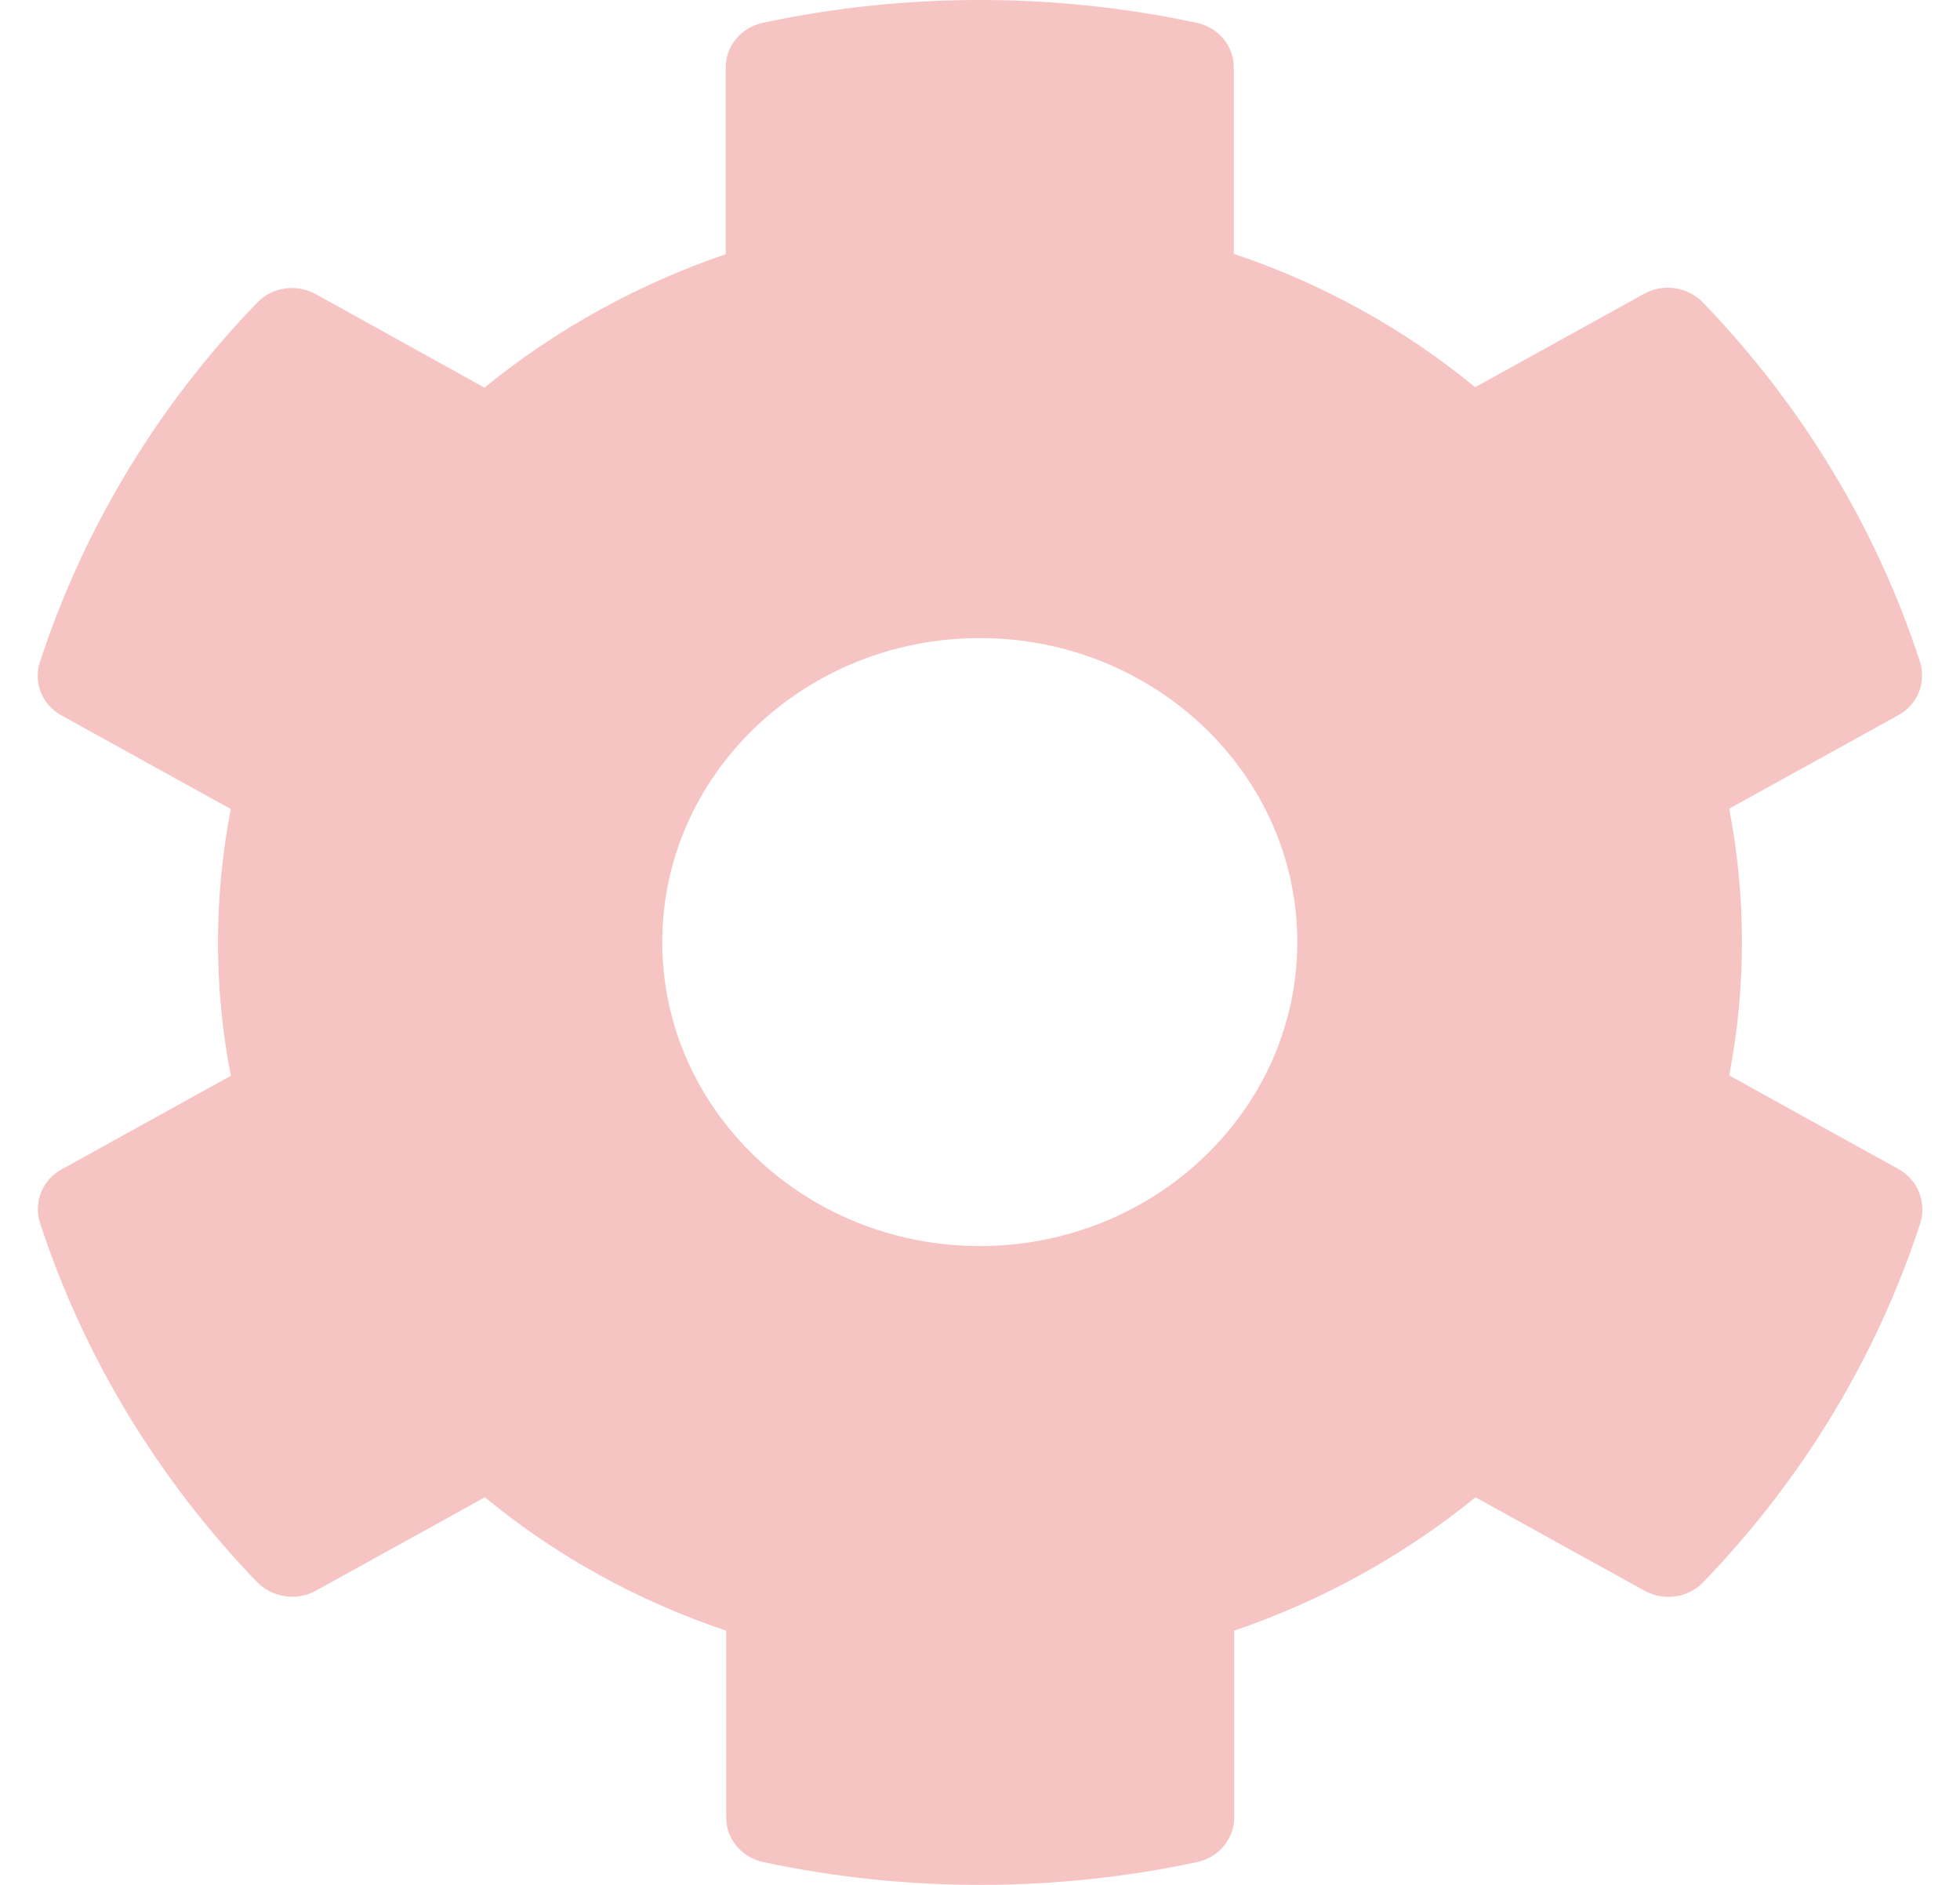<svg width="26" height="25" viewBox="0 0 26 25" fill="none" xmlns="http://www.w3.org/2000/svg">
<path d="M25.181 15.504L22.938 14.264C23.164 13.095 23.164 11.895 22.938 10.726L25.181 9.486C25.439 9.345 25.555 9.052 25.47 8.78C24.886 6.986 23.891 5.363 22.59 4.012C22.39 3.805 22.064 3.755 21.811 3.896L19.568 5.136C18.626 4.36 17.541 3.76 16.367 3.367V0.892C16.367 0.61 16.162 0.363 15.872 0.302C13.94 -0.111 11.96 -0.091 10.122 0.302C9.833 0.363 9.627 0.61 9.627 0.892V3.372C8.459 3.77 7.374 4.37 6.426 5.141L4.189 3.901C3.931 3.76 3.609 3.805 3.409 4.017C2.109 5.363 1.114 6.986 0.529 8.785C0.44 9.057 0.561 9.35 0.819 9.491L3.062 10.731C2.835 11.9 2.835 13.1 3.062 14.269L0.819 15.509C0.561 15.65 0.445 15.943 0.529 16.215C1.114 18.009 2.109 19.632 3.409 20.983C3.609 21.189 3.936 21.24 4.189 21.099L6.432 19.859C7.374 20.635 8.459 21.235 9.633 21.628V24.108C9.633 24.39 9.838 24.637 10.128 24.698C12.06 25.111 14.04 25.091 15.877 24.698C16.167 24.637 16.372 24.39 16.372 24.108V21.628C17.541 21.23 18.626 20.63 19.573 19.859L21.816 21.099C22.074 21.24 22.395 21.195 22.596 20.983C23.896 19.637 24.891 18.014 25.476 16.215C25.555 15.938 25.439 15.645 25.181 15.504ZM12.997 16.527C10.675 16.527 8.785 14.718 8.785 12.495C8.785 10.272 10.675 8.463 12.997 8.463C15.319 8.463 17.209 10.272 17.209 12.495C17.209 14.718 15.319 16.527 12.997 16.527Z" fill="#EF8D88" fill-opacity="0.5"/>
</svg>
